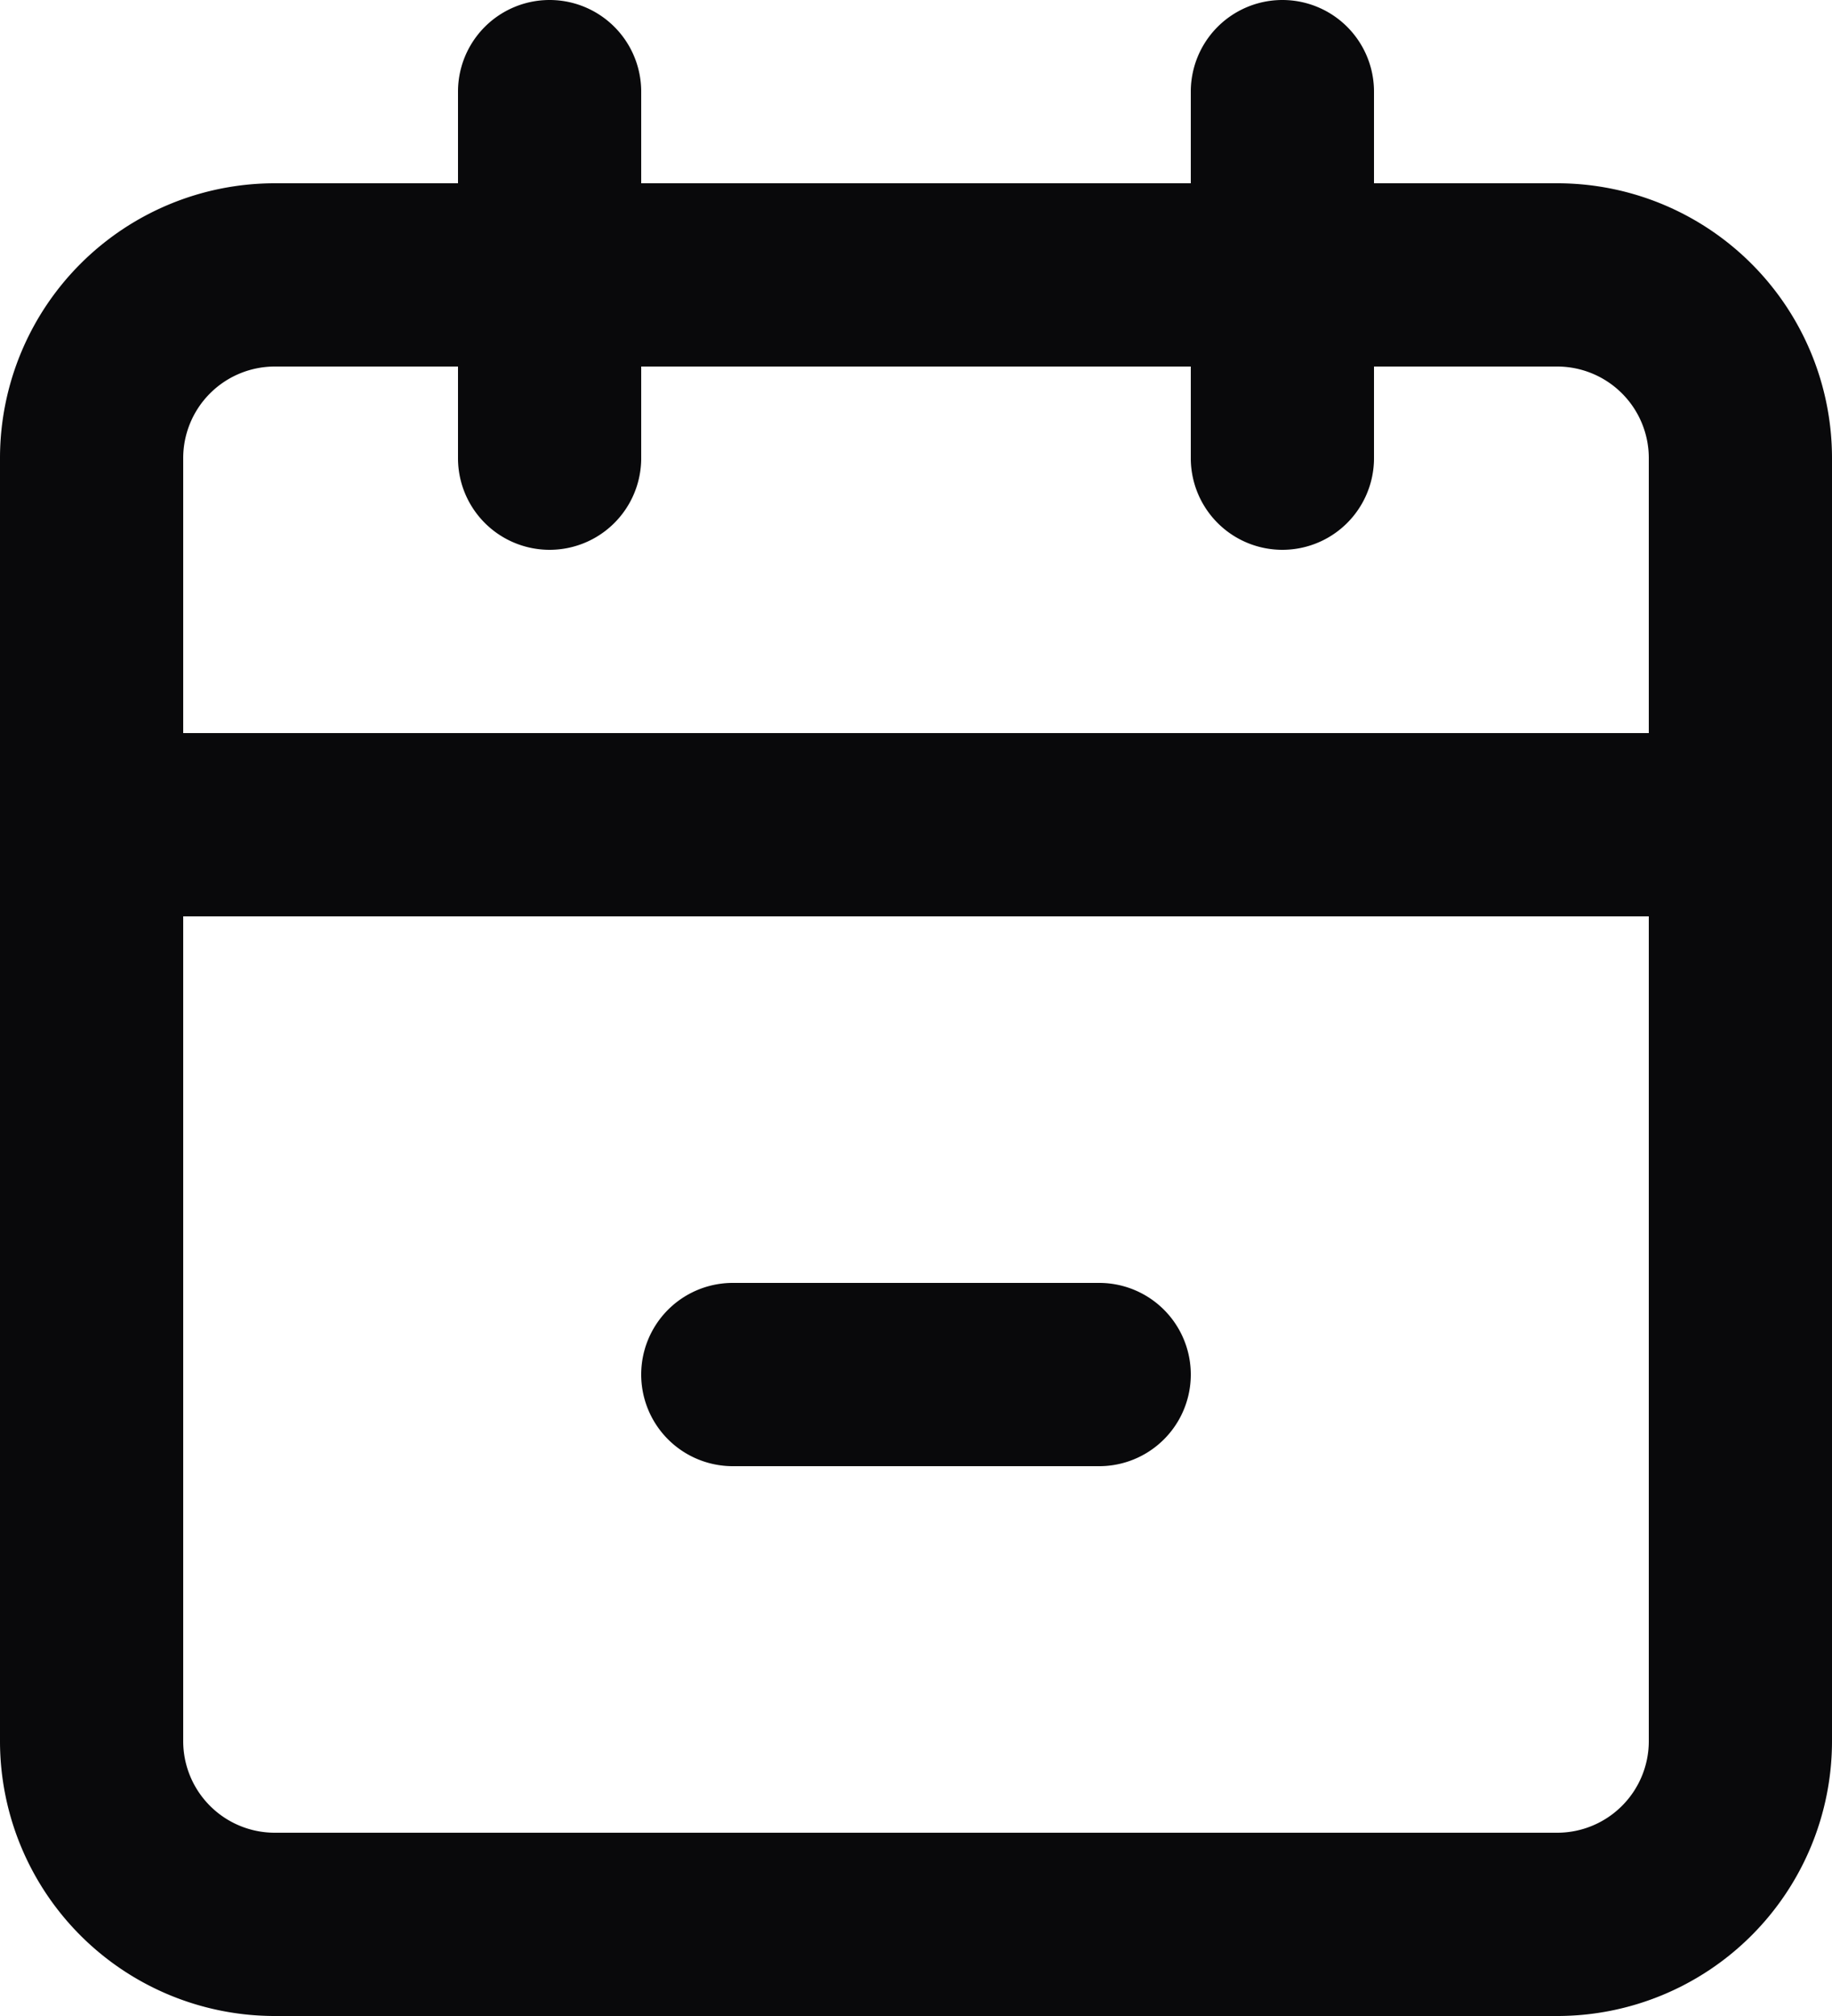 <svg id="calendar-minus-2" xmlns="http://www.w3.org/2000/svg" width="20" height="22" viewBox="0 0 20 22">
  <path id="Vector" d="M7,1A1,1,0,0,0,5,1ZM5,5A1,1,0,0,0,7,5ZM15,1a1,1,0,0,0-2,0ZM13,5a1,1,0,0,0,2,0ZM1,8a1,1,0,0,0,0,2Zm18,2a1,1,0,0,0,0-2ZM8,14a1,1,0,0,0,0,2Zm4,2a1,1,0,0,0,0-2ZM5,1V5H7V1Zm8,0V5h2V1ZM3,4H17V2H3ZM17,4a1,1,0,0,1,1,1h2a3,3,0,0,0-3-3Zm1,1V19h2V5Zm0,14a1,1,0,0,1-1,1v2a3,3,0,0,0,3-3Zm-1,1H3v2H17ZM3,20a1,1,0,0,1-1-1H0a3,3,0,0,0,3,3ZM2,19V5H0V19ZM2,5A1,1,0,0,1,3,4V2A3,3,0,0,0,0,5ZM1,10H19V8H1Zm7,6h4V14H8Z" fill="#09090b"/>
</svg>

